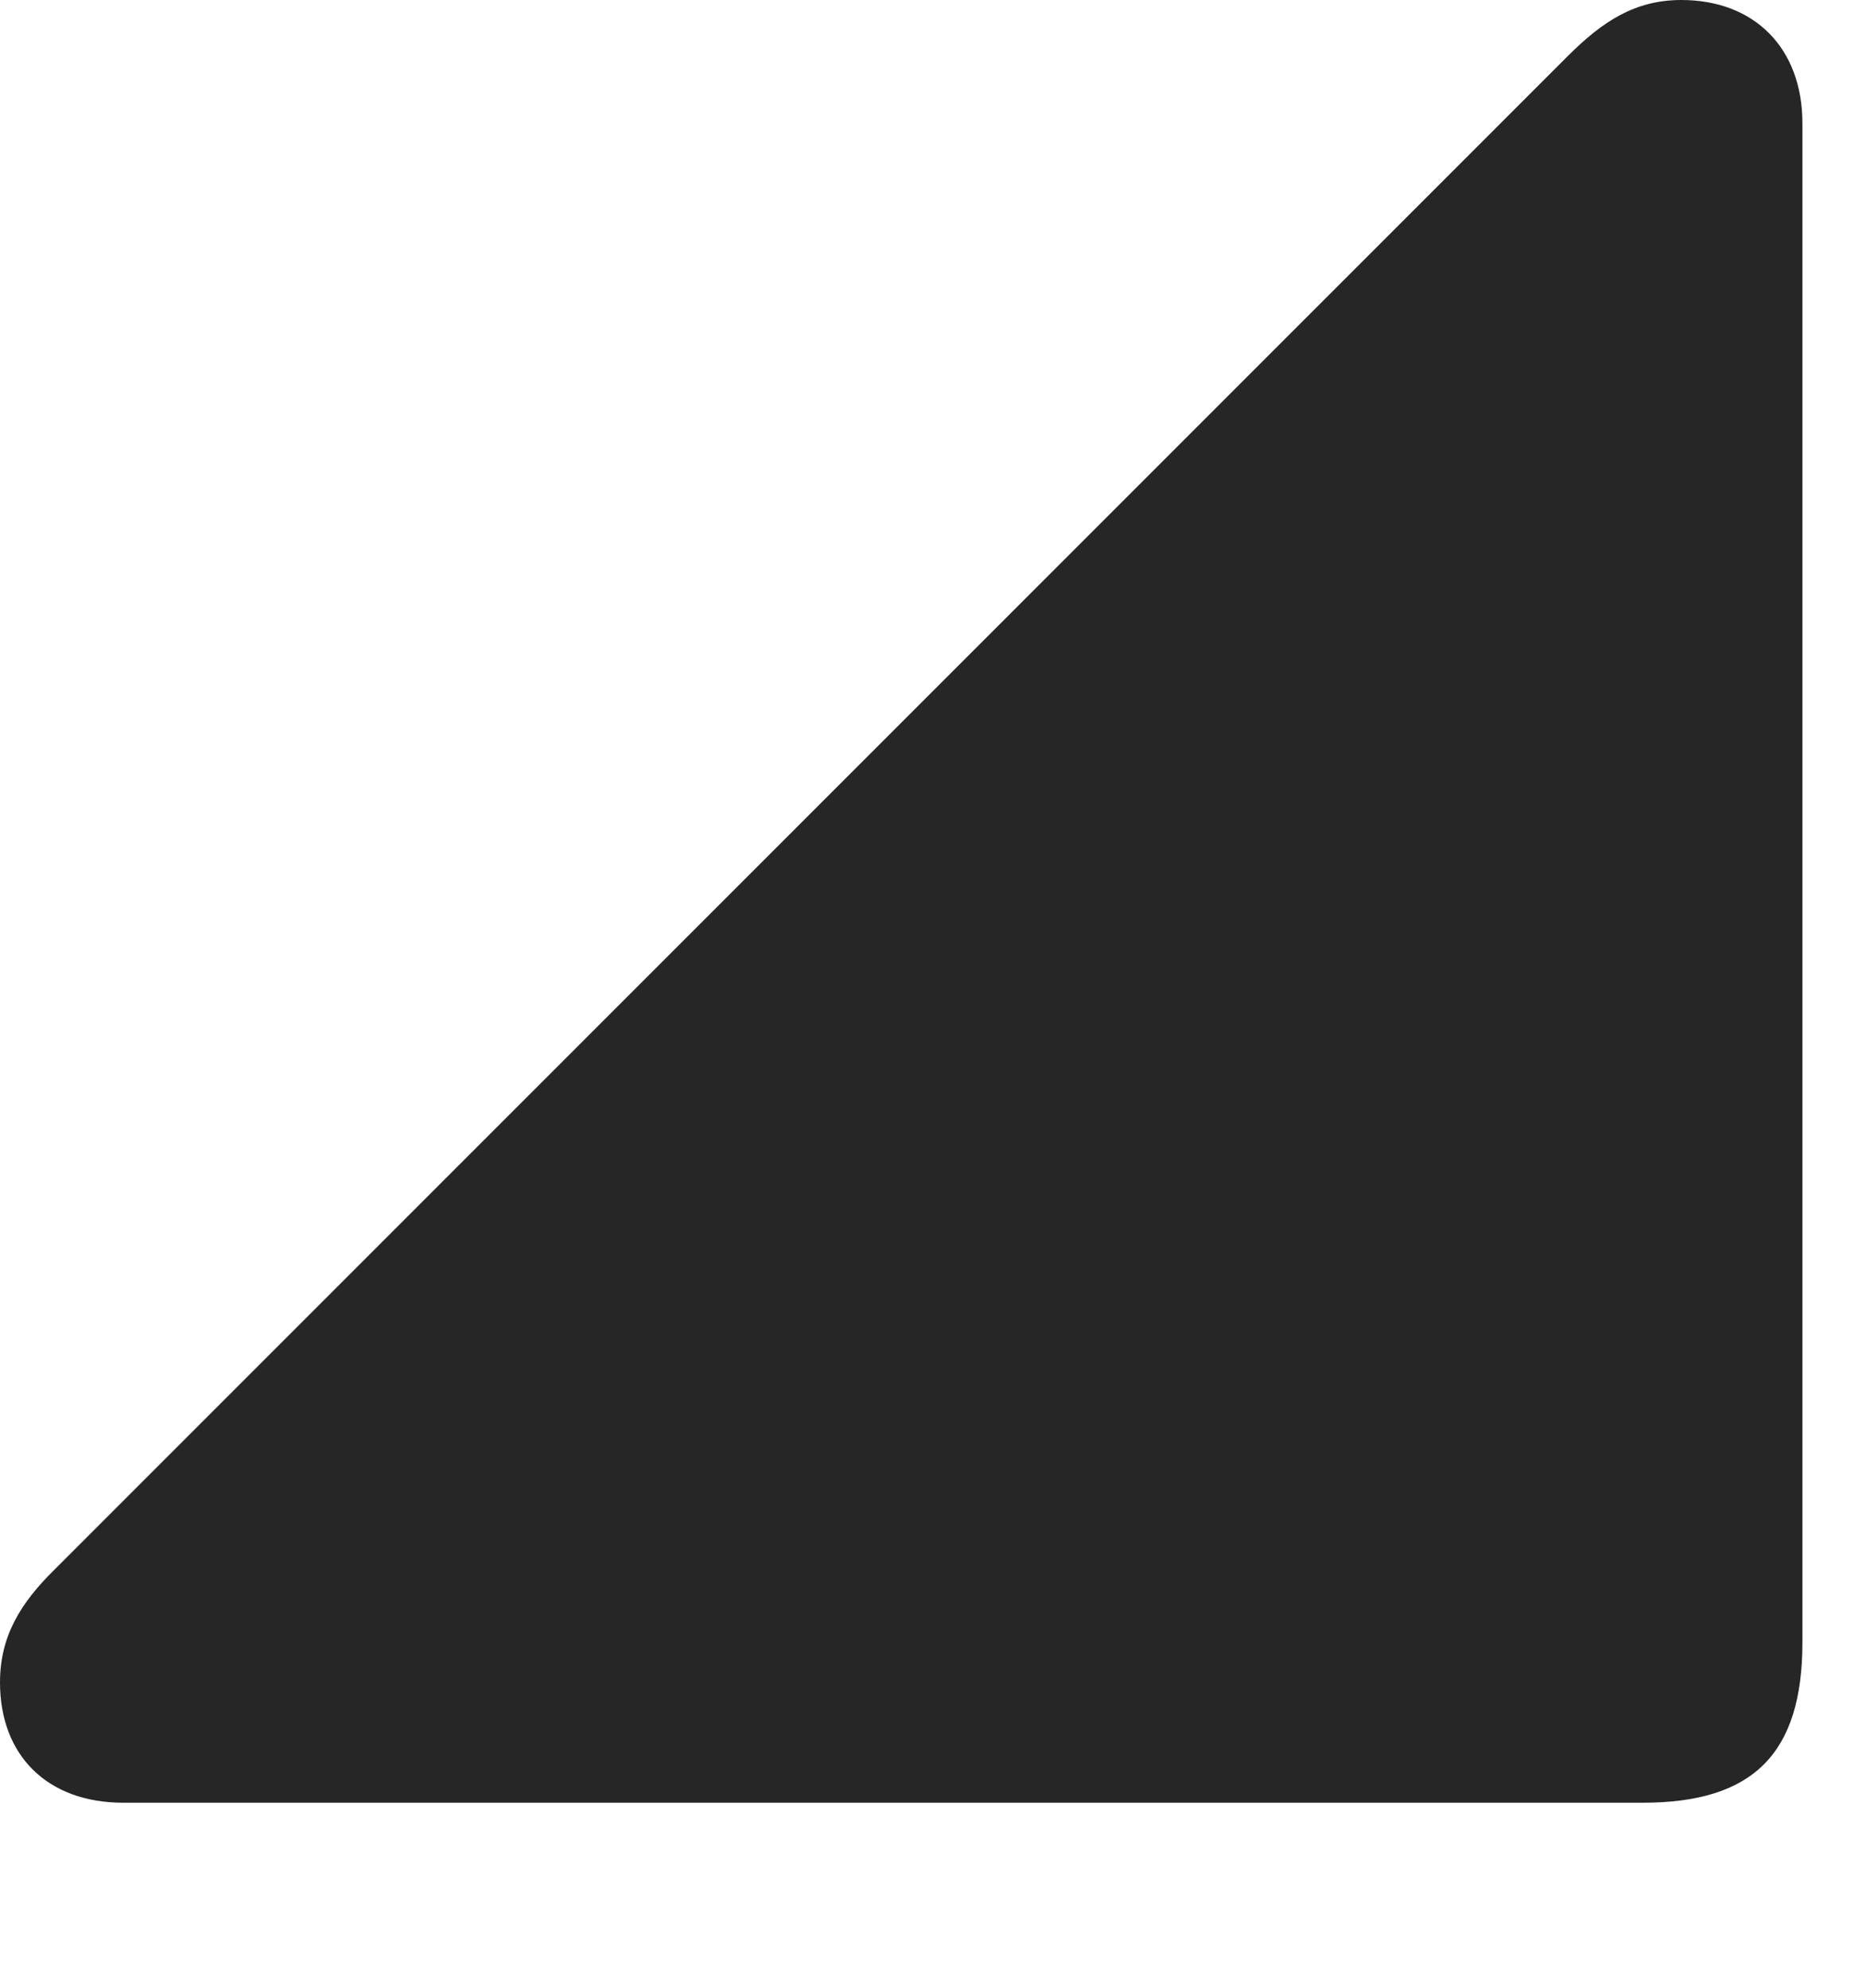 <?xml version="1.0" encoding="UTF-8"?>
<!--Generator: Apple Native CoreSVG 326-->
<!DOCTYPE svg
PUBLIC "-//W3C//DTD SVG 1.1//EN"
       "http://www.w3.org/Graphics/SVG/1.1/DTD/svg11.dtd">
<svg version="1.1" xmlns="http://www.w3.org/2000/svg" xmlns:xlink="http://www.w3.org/1999/xlink" viewBox="0 0 48.164 51.309">
 <g>
  <rect height="51.309" opacity="0" width="48.164" x="0" y="0"/>
  <path d="M3.184 46.523L42.402 46.523C45.254 46.523 46.523 45.254 46.523 42.383L46.523 3.184C46.523 1.23 45.273 0 43.398 0C42.207 0 41.367 0.547 40.469 1.445L1.426 40.488C0.527 41.367 0 42.227 0 43.418C0 45.293 1.211 46.523 3.184 46.523Z" fill="black" fill-opacity="0.85"/>
 </g>
</svg>
